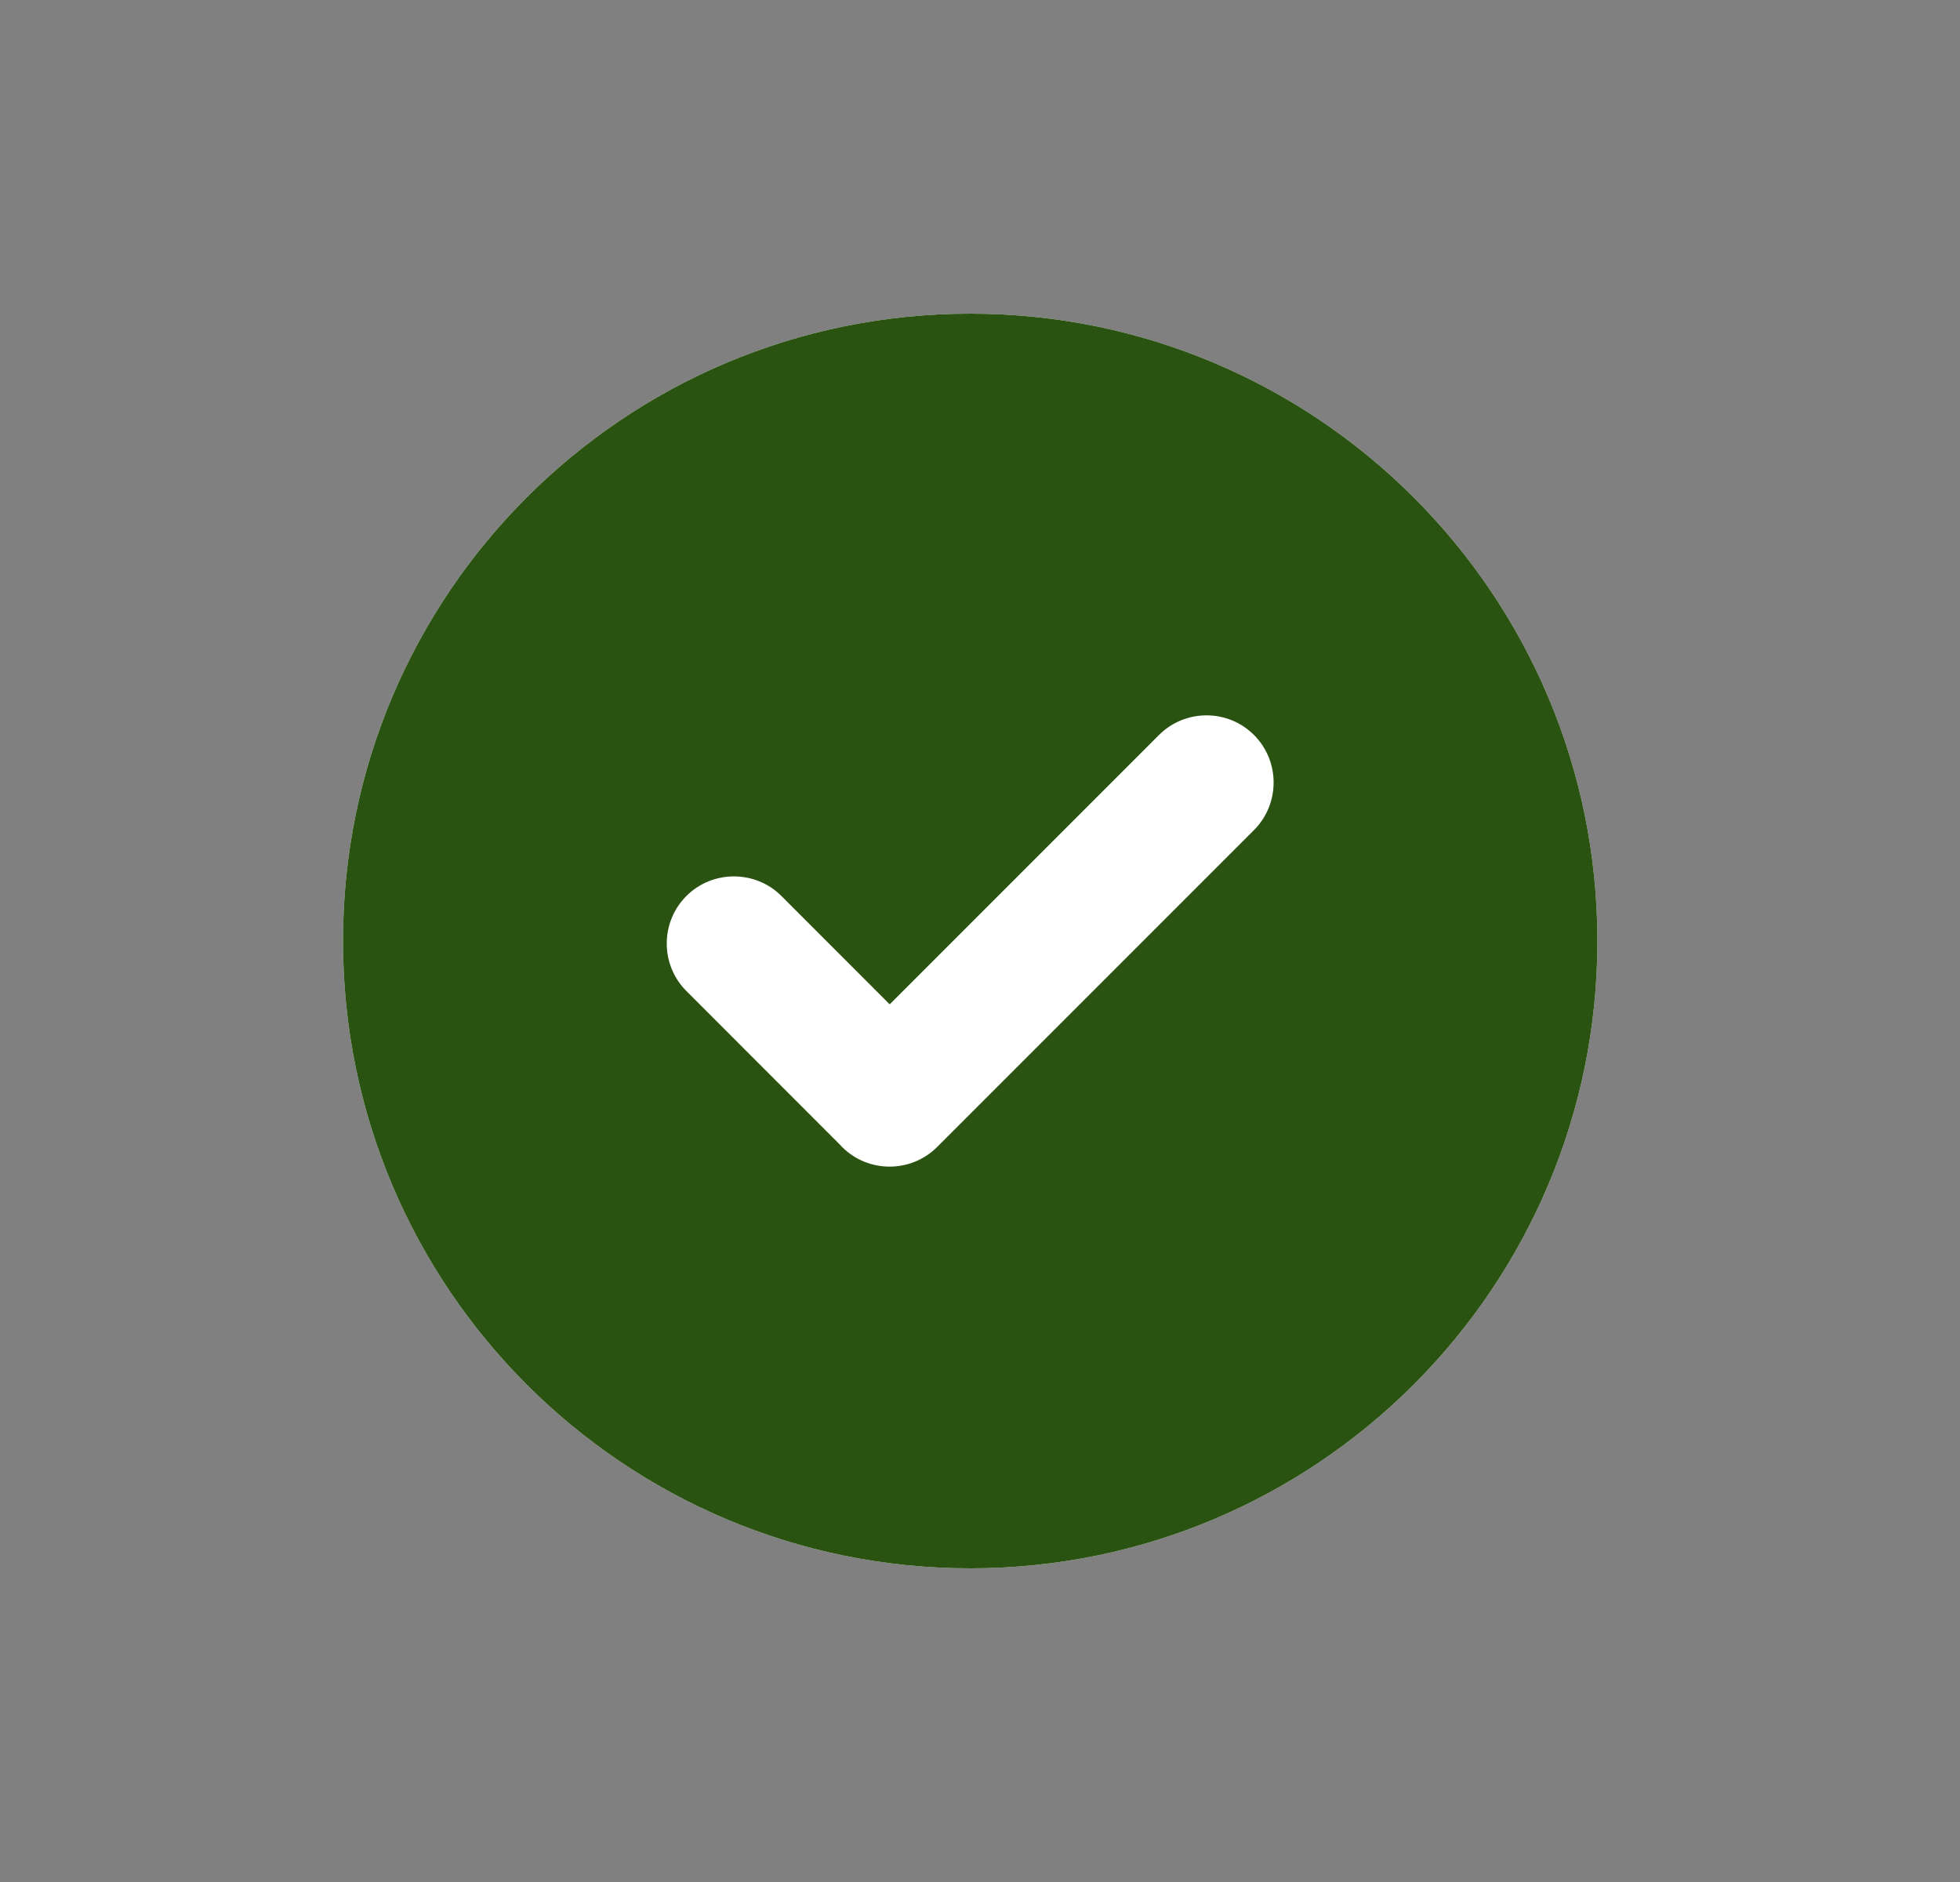 <svg width="25" height="24" viewBox="0 0 25 24" fill="none" xmlns="http://www.w3.org/2000/svg">
<rect x="0" y="0" width="25" height="24" fill="#808080" stroke="none"/>
<path d="M20.375 12C20.375 16.418 16.793 20 12.375 20C7.957 20 4.375 16.418 4.375 12C4.375 7.582 7.957 4 12.375 4C16.793 4 20.375 7.582 20.375 12Z" fill="white"/>
<path fill-rule="evenodd" clip-rule="evenodd" d="M12.375 4C16.793 4 20.375 7.582 20.375 12C20.375 16.418 16.793 20 12.375 20C7.957 20 4.375 16.418 4.375 12C4.375 7.582 7.957 4 12.375 4ZM10.714 14.598L8.755 12.638C8.421 12.304 8.421 11.76 8.755 11.426C9.089 11.092 9.636 11.094 9.967 11.426L11.348 12.808L14.783 9.373C15.117 9.039 15.661 9.039 15.995 9.373C16.329 9.707 16.328 10.252 15.995 10.585L11.953 14.627C11.62 14.96 11.075 14.961 10.741 14.627C10.732 14.618 10.723 14.608 10.714 14.598Z" fill="#2A5312"/>
</svg>
